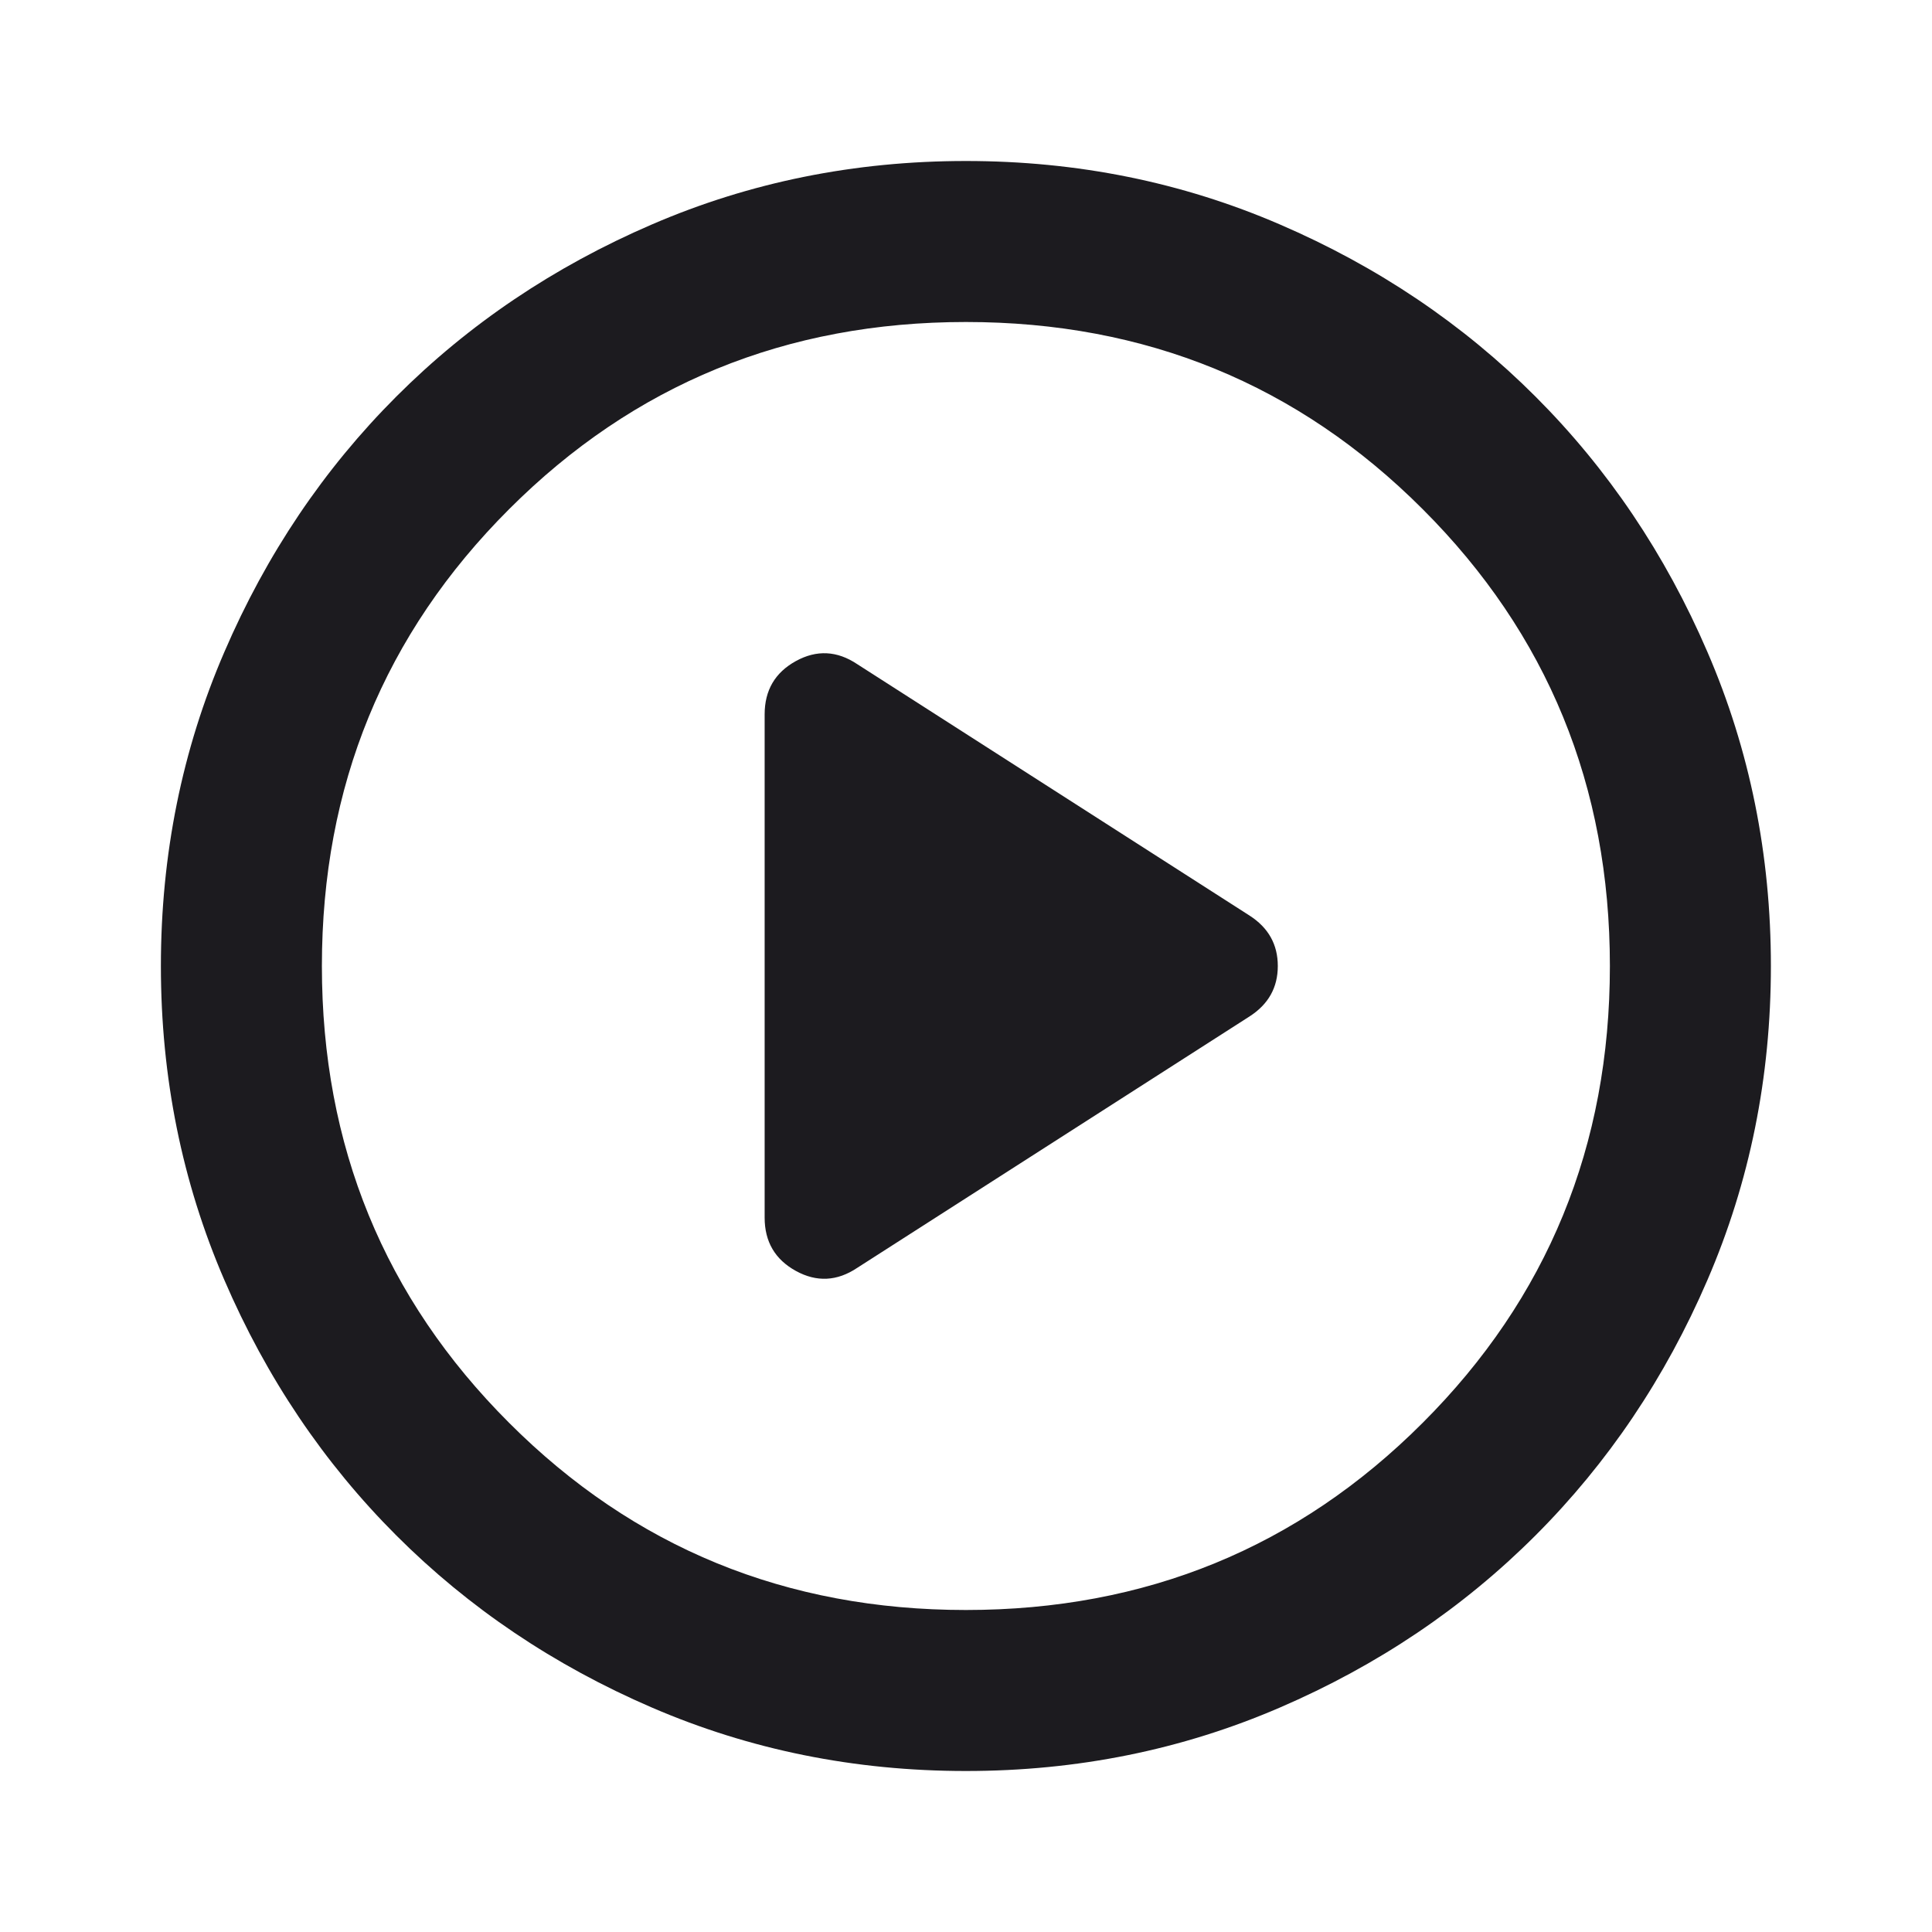 <svg width="18" height="18" viewBox="0 0 18 18" fill="none" xmlns="http://www.w3.org/2000/svg">
<mask id="mask0_55_4171" style="mask-type:alpha" maskUnits="userSpaceOnUse" x="0" y="0" width="18" height="18">
<rect width="18" height="18" fill="#D9D9D9"/>
</mask>
<g mask="url(#mask0_55_4171)">
<path d="M7.987 11.812L11.643 9.469C11.818 9.356 11.905 9.2 11.905 9C11.905 8.8 11.818 8.644 11.643 8.531L7.987 6.188C7.799 6.062 7.608 6.053 7.415 6.159C7.221 6.266 7.124 6.431 7.124 6.656V11.344C7.124 11.569 7.221 11.734 7.415 11.841C7.608 11.947 7.799 11.938 7.987 11.812ZM8.999 16.5C7.962 16.5 6.987 16.303 6.074 15.909C5.162 15.516 4.368 14.981 3.693 14.306C3.018 13.631 2.483 12.838 2.09 11.925C1.696 11.012 1.499 10.037 1.499 9C1.499 7.963 1.696 6.987 2.09 6.075C2.483 5.162 3.018 4.369 3.693 3.694C4.368 3.019 5.162 2.484 6.074 2.091C6.987 1.697 7.962 1.5 8.999 1.5C10.037 1.5 11.011 1.697 11.924 2.091C12.836 2.484 13.63 3.019 14.305 3.694C14.98 4.369 15.515 5.162 15.908 6.075C16.302 6.987 16.499 7.963 16.499 9C16.499 10.037 16.302 11.012 15.908 11.925C15.515 12.838 14.98 13.631 14.305 14.306C13.63 14.981 12.836 15.516 11.924 15.909C11.011 16.303 10.037 16.5 8.999 16.5ZM8.999 15C10.674 15 12.093 14.419 13.255 13.256C14.418 12.094 14.999 10.675 14.999 9C14.999 7.325 14.418 5.906 13.255 4.744C12.093 3.581 10.674 3 8.999 3C7.324 3 5.905 3.581 4.743 4.744C3.58 5.906 2.999 7.325 2.999 9C2.999 10.675 3.58 12.094 4.743 13.256C5.905 14.419 7.324 15 8.999 15Z" fill="#1C1B1F"/>
</g>
</svg>
